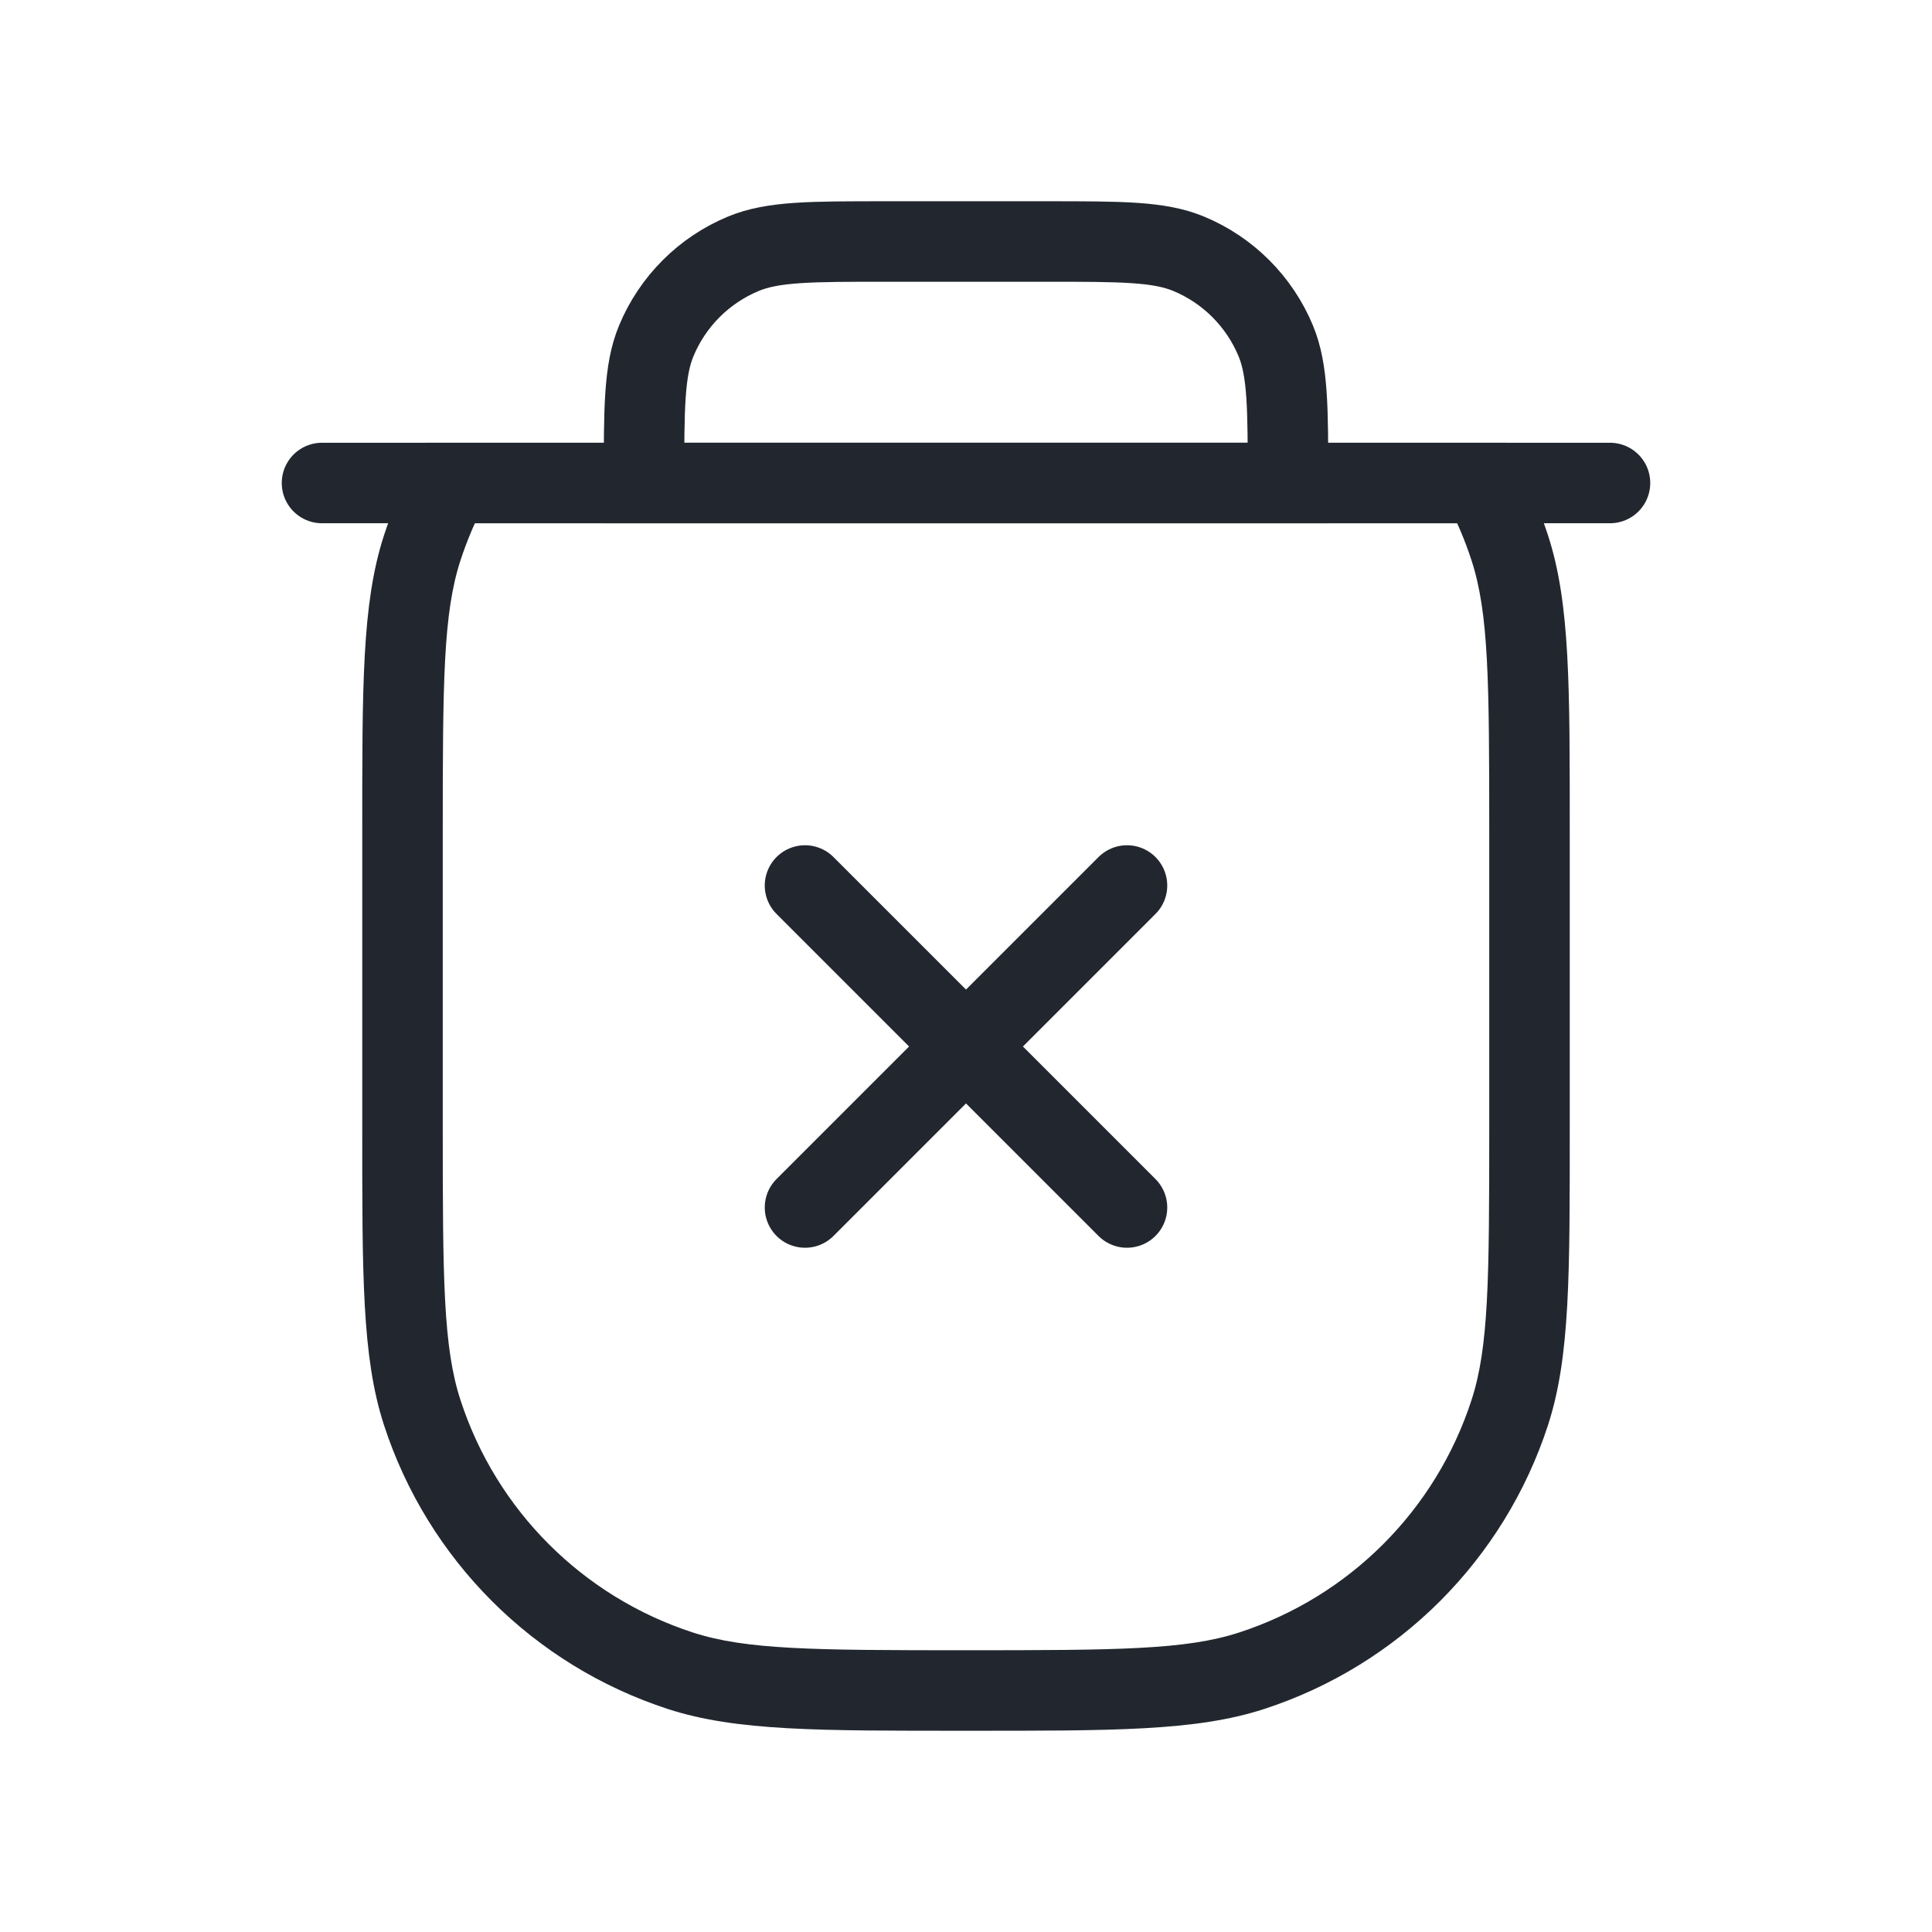 <svg width="24" height="24" viewBox="0 0 24 24" fill="none" xmlns="http://www.w3.org/2000/svg">
<path d="M8 6C8 5.068 8 4.602 8.152 4.235C8.355 3.745 8.745 3.355 9.235 3.152C9.602 3 10.068 3 11 3H13C13.932 3 14.398 3 14.765 3.152C15.255 3.355 15.645 3.745 15.848 4.235C16 4.602 16 5.068 16 6V6H8V6Z" stroke="#22272F"/>
<path d="M5.245 6.808L5.72 6.962L5.245 6.808ZM5.588 6V5.5H5.288L5.147 5.765L5.588 6ZM5.245 17.545L4.769 17.7L4.769 17.7L5.245 17.545ZM8.455 20.755L8.3 21.231L8.3 21.231L8.455 20.755ZM15.545 20.755L15.391 20.28L15.391 20.28L15.545 20.755ZM18.755 17.545L18.28 17.391L18.28 17.391L18.755 17.545ZM18.755 6.808L19.231 6.653L19.231 6.653L18.755 6.808ZM18.412 6L18.853 5.765L18.712 5.5H18.412V6ZM5.72 6.962C5.803 6.709 5.906 6.466 6.029 6.235L5.147 5.765C4.996 6.047 4.87 6.344 4.769 6.653L5.72 6.962ZM5.5 10.353C5.5 8.453 5.506 7.621 5.72 6.962L4.769 6.653C4.494 7.501 4.5 8.531 4.5 10.353H5.5ZM5.5 14V10.353H4.5V14H5.5ZM5.72 17.391C5.506 16.732 5.5 15.9 5.5 14H4.5C4.5 15.822 4.494 16.852 4.769 17.7L5.72 17.391ZM8.609 20.28C7.239 19.835 6.165 18.761 5.72 17.391L4.769 17.7C5.313 19.374 6.626 20.687 8.3 21.231L8.609 20.28ZM12 20.5C10.1 20.5 9.268 20.494 8.609 20.28L8.3 21.231C9.148 21.506 10.178 21.5 12 21.5V20.5ZM15.391 20.28C14.732 20.494 13.9 20.5 12 20.5V21.5C13.822 21.5 14.852 21.506 15.7 21.231L15.391 20.28ZM18.28 17.391C17.835 18.761 16.761 19.835 15.391 20.28L15.7 21.231C17.374 20.687 18.687 19.374 19.231 17.7L18.28 17.391ZM18.5 14C18.5 15.9 18.494 16.732 18.28 17.391L19.231 17.7C19.506 16.852 19.5 15.822 19.5 14H18.5ZM18.5 10.353V14H19.5V10.353H18.5ZM18.28 6.962C18.494 7.621 18.5 8.453 18.5 10.353H19.5C19.5 8.531 19.506 7.501 19.231 6.653L18.28 6.962ZM17.971 6.235C18.094 6.466 18.198 6.709 18.28 6.962L19.231 6.653C19.13 6.344 19.003 6.047 18.853 5.765L17.971 6.235ZM18.412 5.5H5.588V6.5H18.412V5.5Z" fill="#22272F"/>
<path d="M4 6H20" stroke="#22272F" stroke-linecap="round"/>
<path d="M14 11L10 15M14 15L10 11" stroke="#22272F" stroke-linecap="round" stroke-linejoin="round"/>
</svg>
